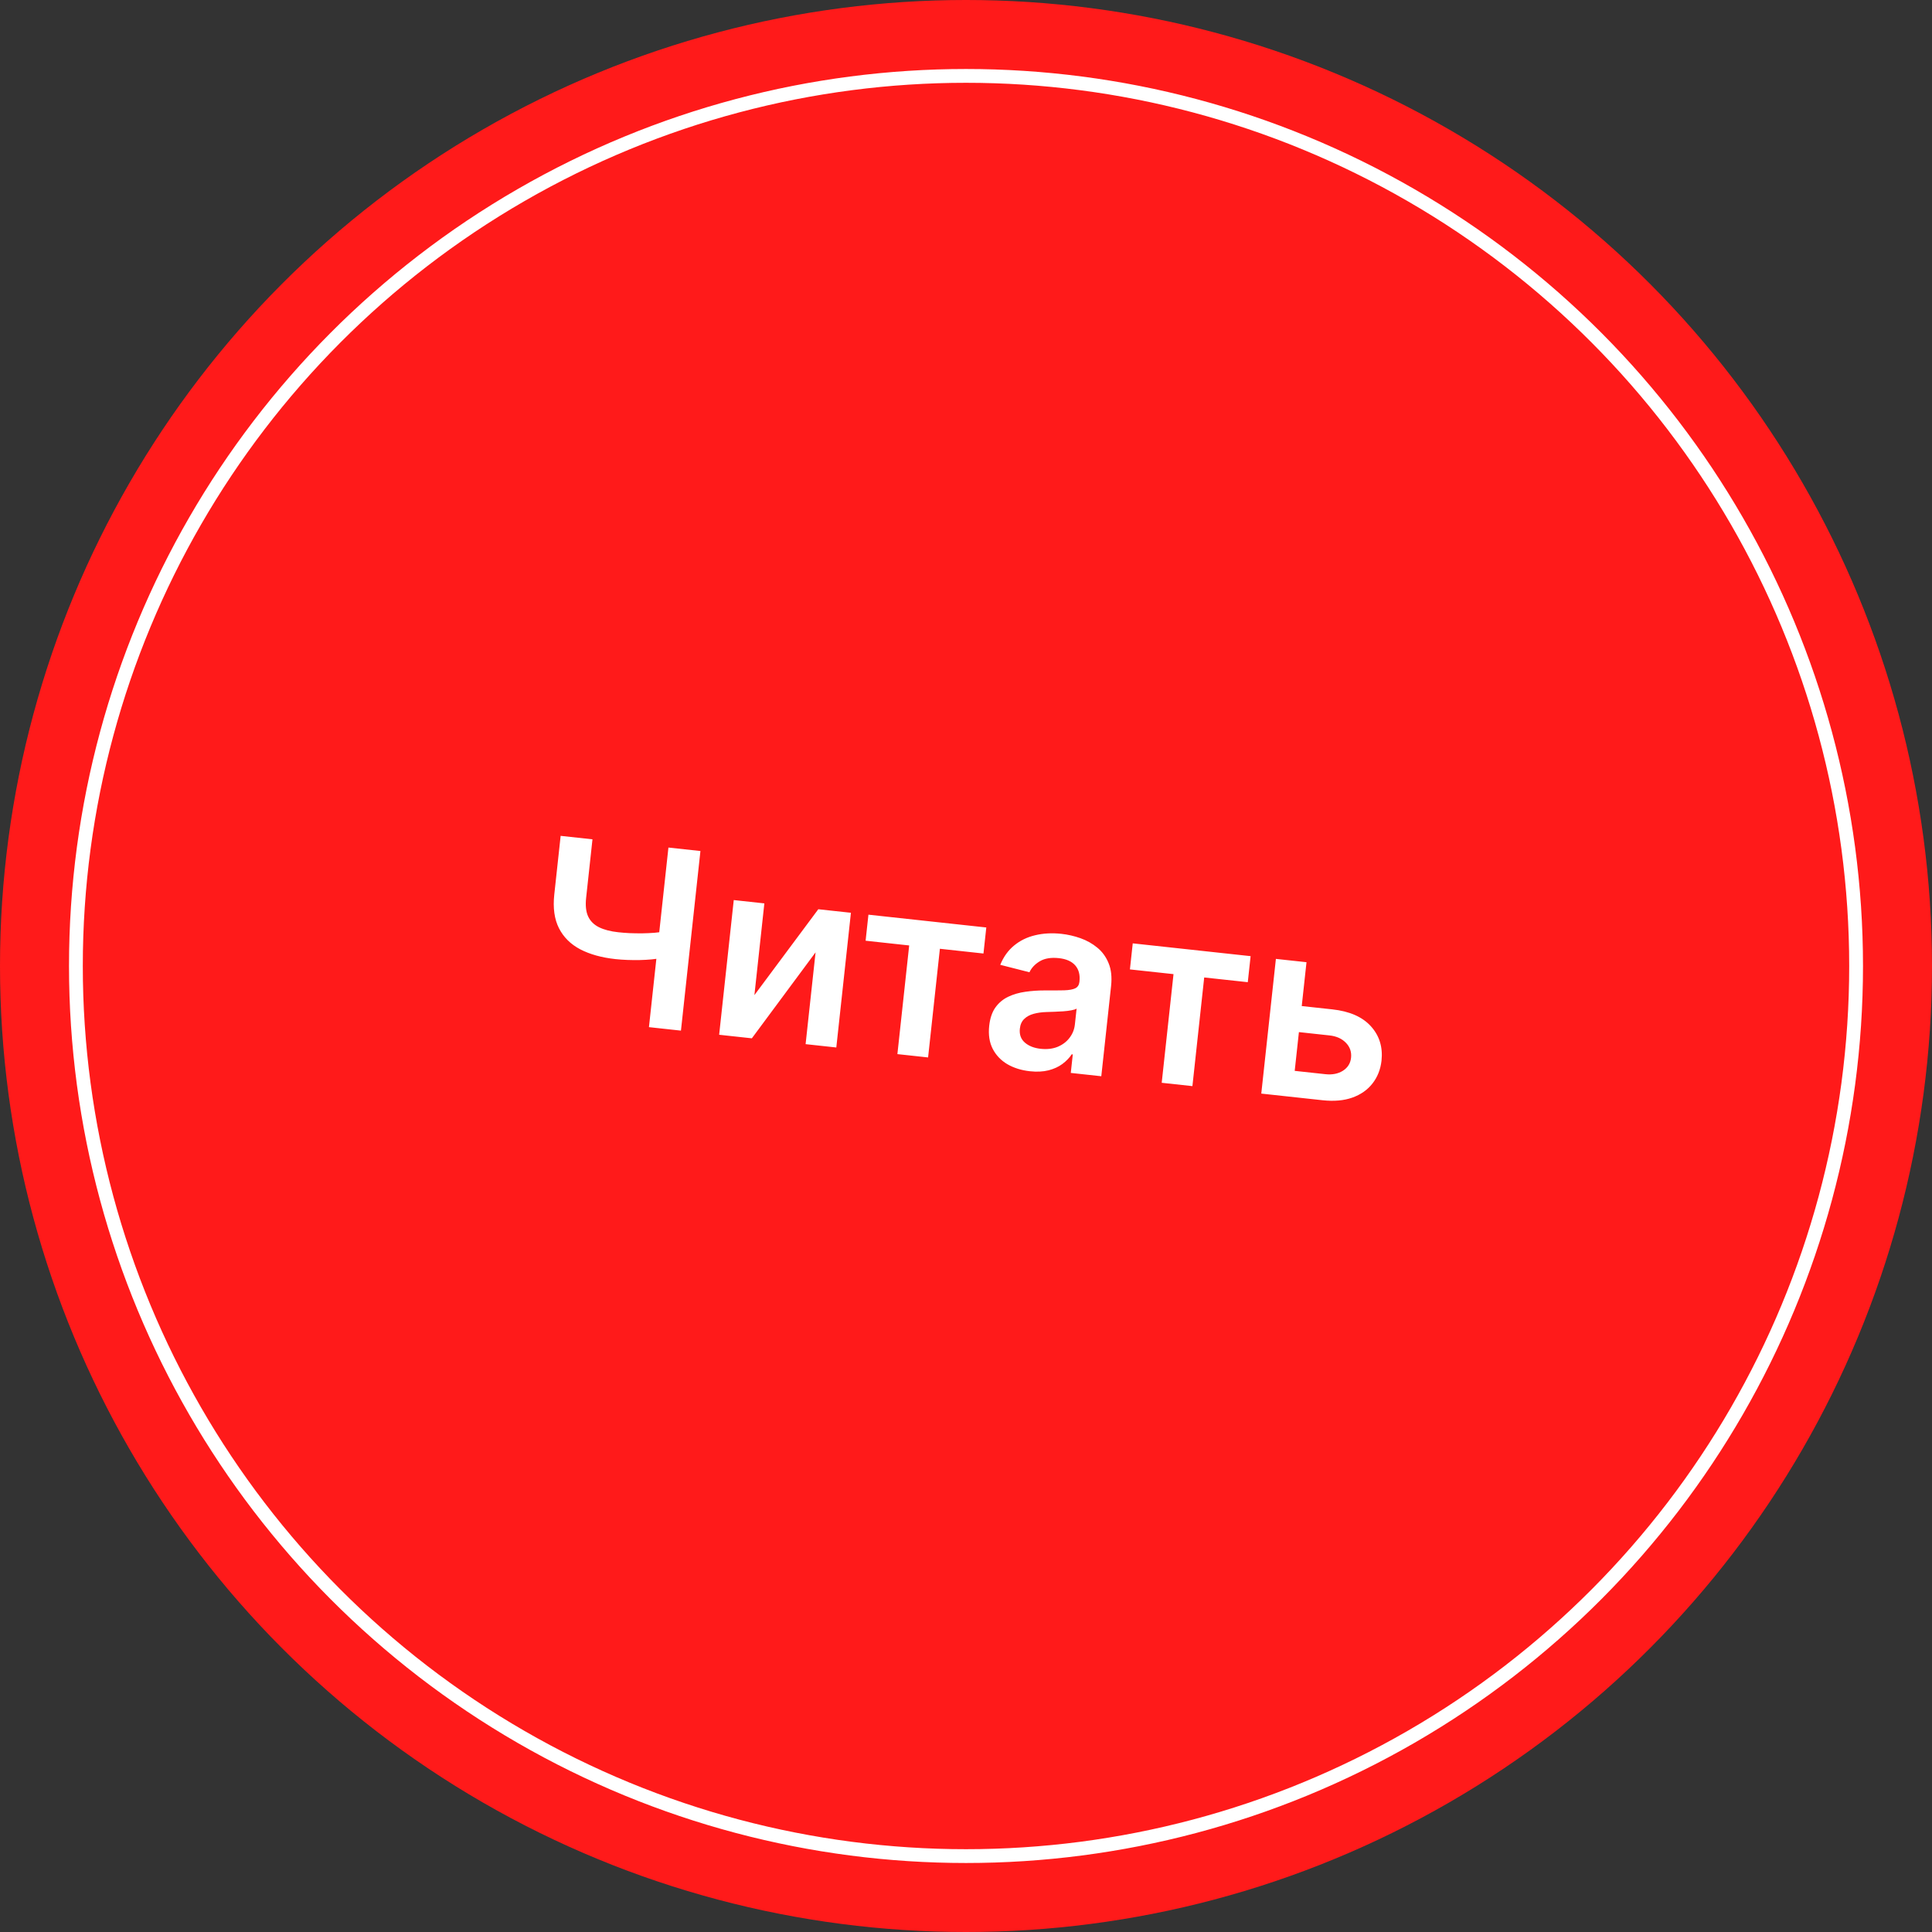 <svg width="140" height="140" viewBox="0 0 140 140" fill="none" xmlns="http://www.w3.org/2000/svg">
<rect x="0" y="0" width="140" height="140" fill="#333333" stroke="none"/>
<circle cx="70" cy="70" r="70" fill="#FF1A1A"/>
<circle cx="70" cy="70" r="64.5" stroke="white"/>
<path d="M40.627 60.569L42.933 60.82L42.473 65.065C42.413 65.615 42.461 66.062 42.617 66.405C42.777 66.748 43.04 67.01 43.406 67.191C43.772 67.372 44.239 67.494 44.807 67.555C45.061 67.583 45.335 67.604 45.629 67.619C45.928 67.63 46.23 67.635 46.534 67.633C46.839 67.628 47.132 67.615 47.413 67.594C47.694 67.569 47.946 67.536 48.169 67.496L47.961 69.415C47.738 69.459 47.489 69.495 47.217 69.521C46.944 69.547 46.657 69.563 46.356 69.569C46.056 69.575 45.756 69.572 45.457 69.561C45.158 69.55 44.871 69.53 44.596 69.5C43.6 69.392 42.751 69.156 42.049 68.793C41.352 68.426 40.837 67.915 40.505 67.262C40.173 66.609 40.06 65.793 40.166 64.814L40.627 60.569ZM48.437 61.417L50.756 61.668L49.344 74.683L47.025 74.431L48.437 61.417ZM54.667 72.11L59.297 65.887L61.661 66.143L60.602 75.904L58.377 75.663L59.099 69.01L54.482 75.24L52.112 74.983L53.171 65.222L55.388 65.463L54.667 72.11ZM62.725 68.168L62.93 66.281L71.471 67.208L71.266 69.095L68.108 68.752L67.253 76.626L65.029 76.385L65.883 68.511L62.725 68.168ZM74.629 77.626C74.01 77.558 73.465 77.388 72.993 77.114C72.526 76.836 72.172 76.463 71.932 75.996C71.695 75.528 71.612 74.975 71.681 74.335C71.741 73.785 71.892 73.34 72.134 73.002C72.377 72.664 72.686 72.406 73.061 72.228C73.436 72.05 73.85 71.93 74.302 71.868C74.759 71.802 75.228 71.769 75.708 71.77C76.286 71.772 76.756 71.77 77.117 71.762C77.478 71.749 77.745 71.701 77.917 71.617C78.094 71.529 78.194 71.375 78.218 71.155L78.222 71.117C78.274 70.638 78.172 70.252 77.917 69.958C77.662 69.665 77.267 69.489 76.733 69.431C76.17 69.37 75.71 69.444 75.352 69.654C74.999 69.865 74.748 70.131 74.597 70.453L72.482 69.915C72.716 69.34 73.049 68.875 73.482 68.519C73.916 68.159 74.425 67.91 75.01 67.772C75.596 67.63 76.229 67.596 76.912 67.669C77.382 67.721 77.844 67.826 78.298 67.987C78.752 68.148 79.158 68.376 79.516 68.672C79.874 68.964 80.147 69.339 80.333 69.796C80.523 70.254 80.583 70.807 80.513 71.455L79.804 77.988L77.593 77.748L77.738 76.407L77.662 76.399C77.493 76.655 77.268 76.888 76.988 77.097C76.713 77.303 76.377 77.457 75.98 77.56C75.588 77.659 75.137 77.681 74.629 77.626ZM75.41 76C75.871 76.05 76.282 76.002 76.64 75.857C76.999 75.707 77.287 75.49 77.502 75.205C77.722 74.92 77.851 74.597 77.89 74.237L78.015 73.087C77.936 73.139 77.807 73.18 77.628 73.212C77.453 73.245 77.258 73.269 77.042 73.284C76.826 73.299 76.612 73.31 76.402 73.317C76.191 73.324 76.008 73.33 75.853 73.335C75.505 73.344 75.189 73.387 74.907 73.464C74.624 73.54 74.394 73.665 74.217 73.839C74.04 74.008 73.935 74.241 73.903 74.538C73.857 74.962 73.977 75.298 74.263 75.548C74.549 75.797 74.931 75.948 75.41 76ZM81.878 70.247L82.083 68.359L90.624 69.286L90.419 71.173L87.261 70.831L86.407 78.704L84.182 78.463L85.037 70.589L81.878 70.247ZM93.668 72.831L96.547 73.143C97.792 73.278 98.723 73.686 99.339 74.366C99.956 75.046 100.213 75.877 100.11 76.861C100.037 77.5 99.818 78.05 99.455 78.513C99.097 78.975 98.609 79.317 97.994 79.537C97.383 79.754 96.663 79.817 95.832 79.727L91.397 79.246L92.456 69.485L94.674 69.725L93.819 77.599L96.037 77.839C96.537 77.894 96.962 77.811 97.311 77.592C97.661 77.368 97.858 77.055 97.902 76.653C97.948 76.229 97.824 75.867 97.531 75.565C97.238 75.263 96.842 75.085 96.342 75.031L93.463 74.718L93.668 72.831Z" fill="white"/>
</svg>
